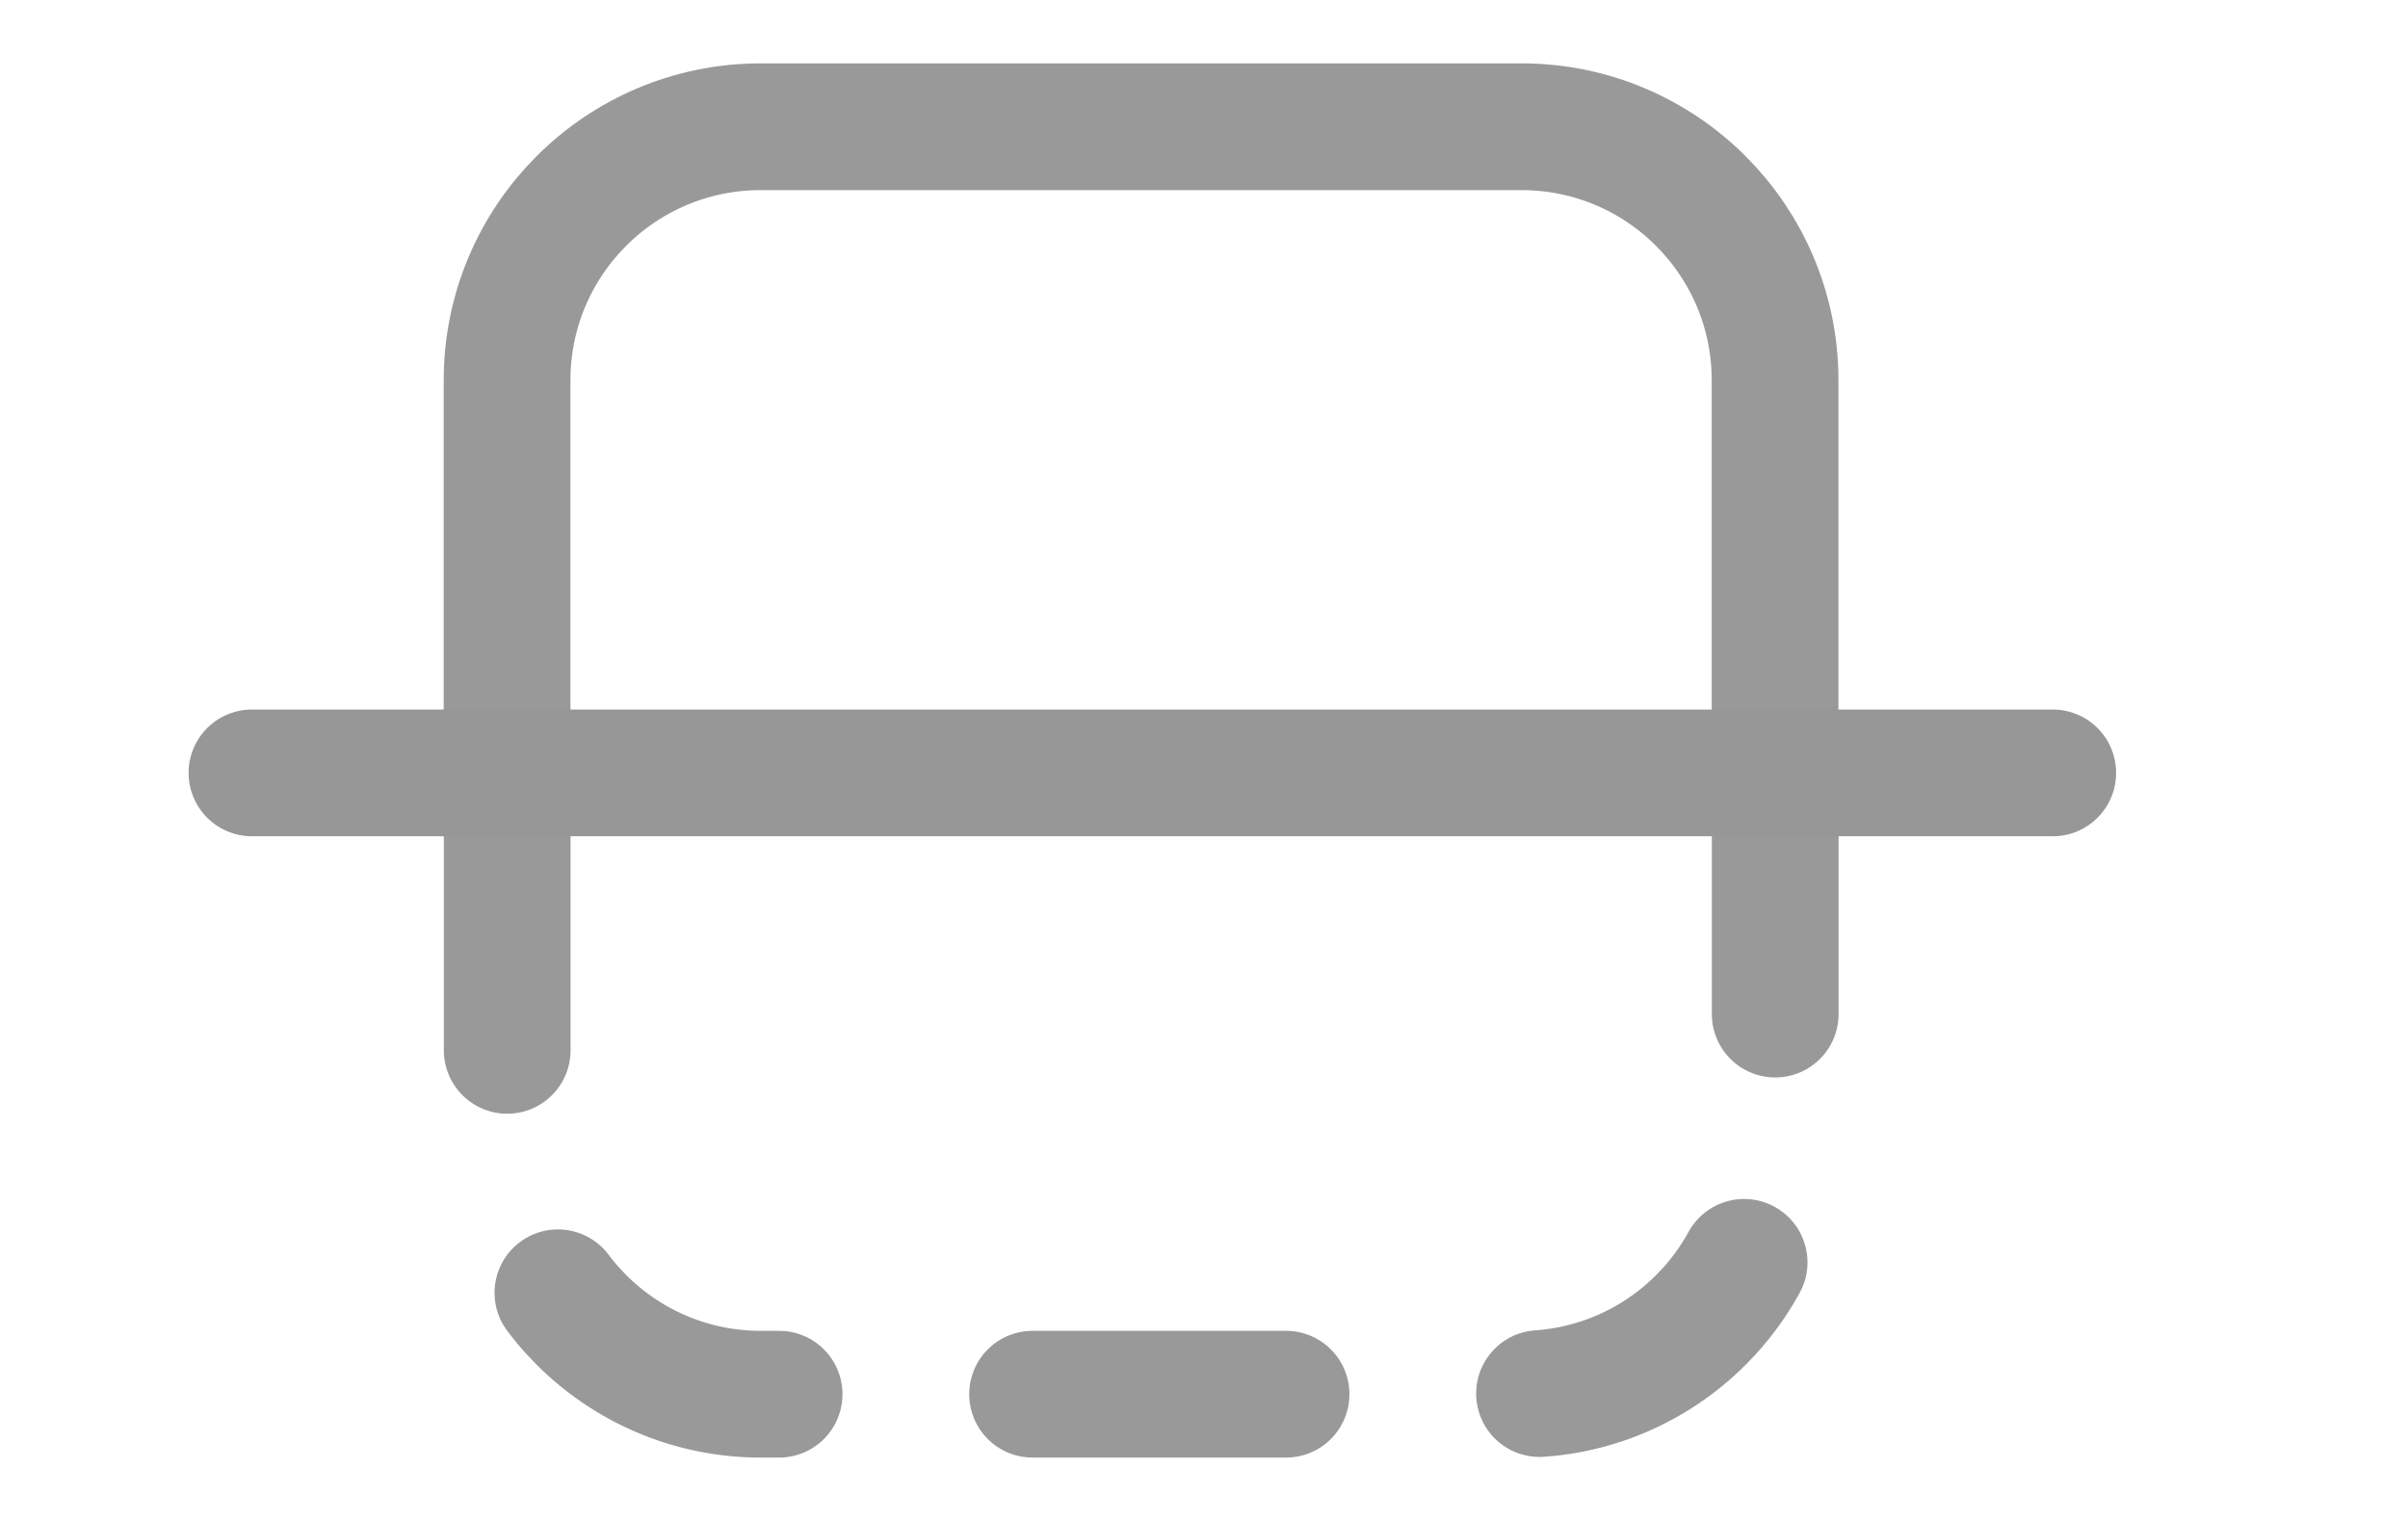 <?xml version="1.0" encoding="UTF-8"?>
<svg width="19px" height="12px" viewBox="0 0 19 12" version="1.1" xmlns="http://www.w3.org/2000/svg" xmlns:xlink="http://www.w3.org/1999/xlink">
    <title>ico_flip</title>
    <g id="Cloudradar" stroke="none" stroke-width="1" fill="none" fill-rule="evenodd">
        <g id="OCP-dashboard_수정" transform="translate(-898, -524)">
            <g id="맞춤분석-및-예측" transform="translate(361.188, 443)">
                <g id="block_02" transform="translate(0, 48)">
                    <g id="Group-8" transform="translate(30.016, 30)">
                        <g id="Group-40" transform="translate(306.796, 1)">
                            <g id="Group-65" transform="translate(111, 0)">
                                <g id="Group-5" transform="translate(89, 2)">
                                    <g id="Group-21" transform="translate(1.988, 1.001)">
                                        <path d="M12.019,5 L12.019,5 L12.019,7.999 C12.019,9.103 11.123,9.999 10.018,9.999 L4.015,9.999 C2.91,9.999 2.014,9.103 2.014,7.999 L2.014,5.03 L2.014,5.03" id="Path" stroke="#999999" stroke-linecap="round" stroke-dasharray="2"></path>
                                        <path d="M12.019,0 L12.019,0 L12.019,2.999 C12.019,4.103 11.123,4.999 10.018,4.999 L4.015,4.999 C2.91,4.999 2.014,4.103 2.014,2.999 L2.014,0.03 L2.014,0.03" id="Path" stroke="#999999" transform="translate(7.016, 2.499) rotate(-180) translate(-7.016, -2.499) "></path>
                                        <line x1="0" y1="5.097" x2="14.209" y2="5.097" id="Path-4" stroke="#979797" stroke-linecap="round"></line>
                                    </g>
                                </g>
                            </g>
                        </g>
                    </g>
                </g>
            </g>
        </g>
    </g>
</svg>